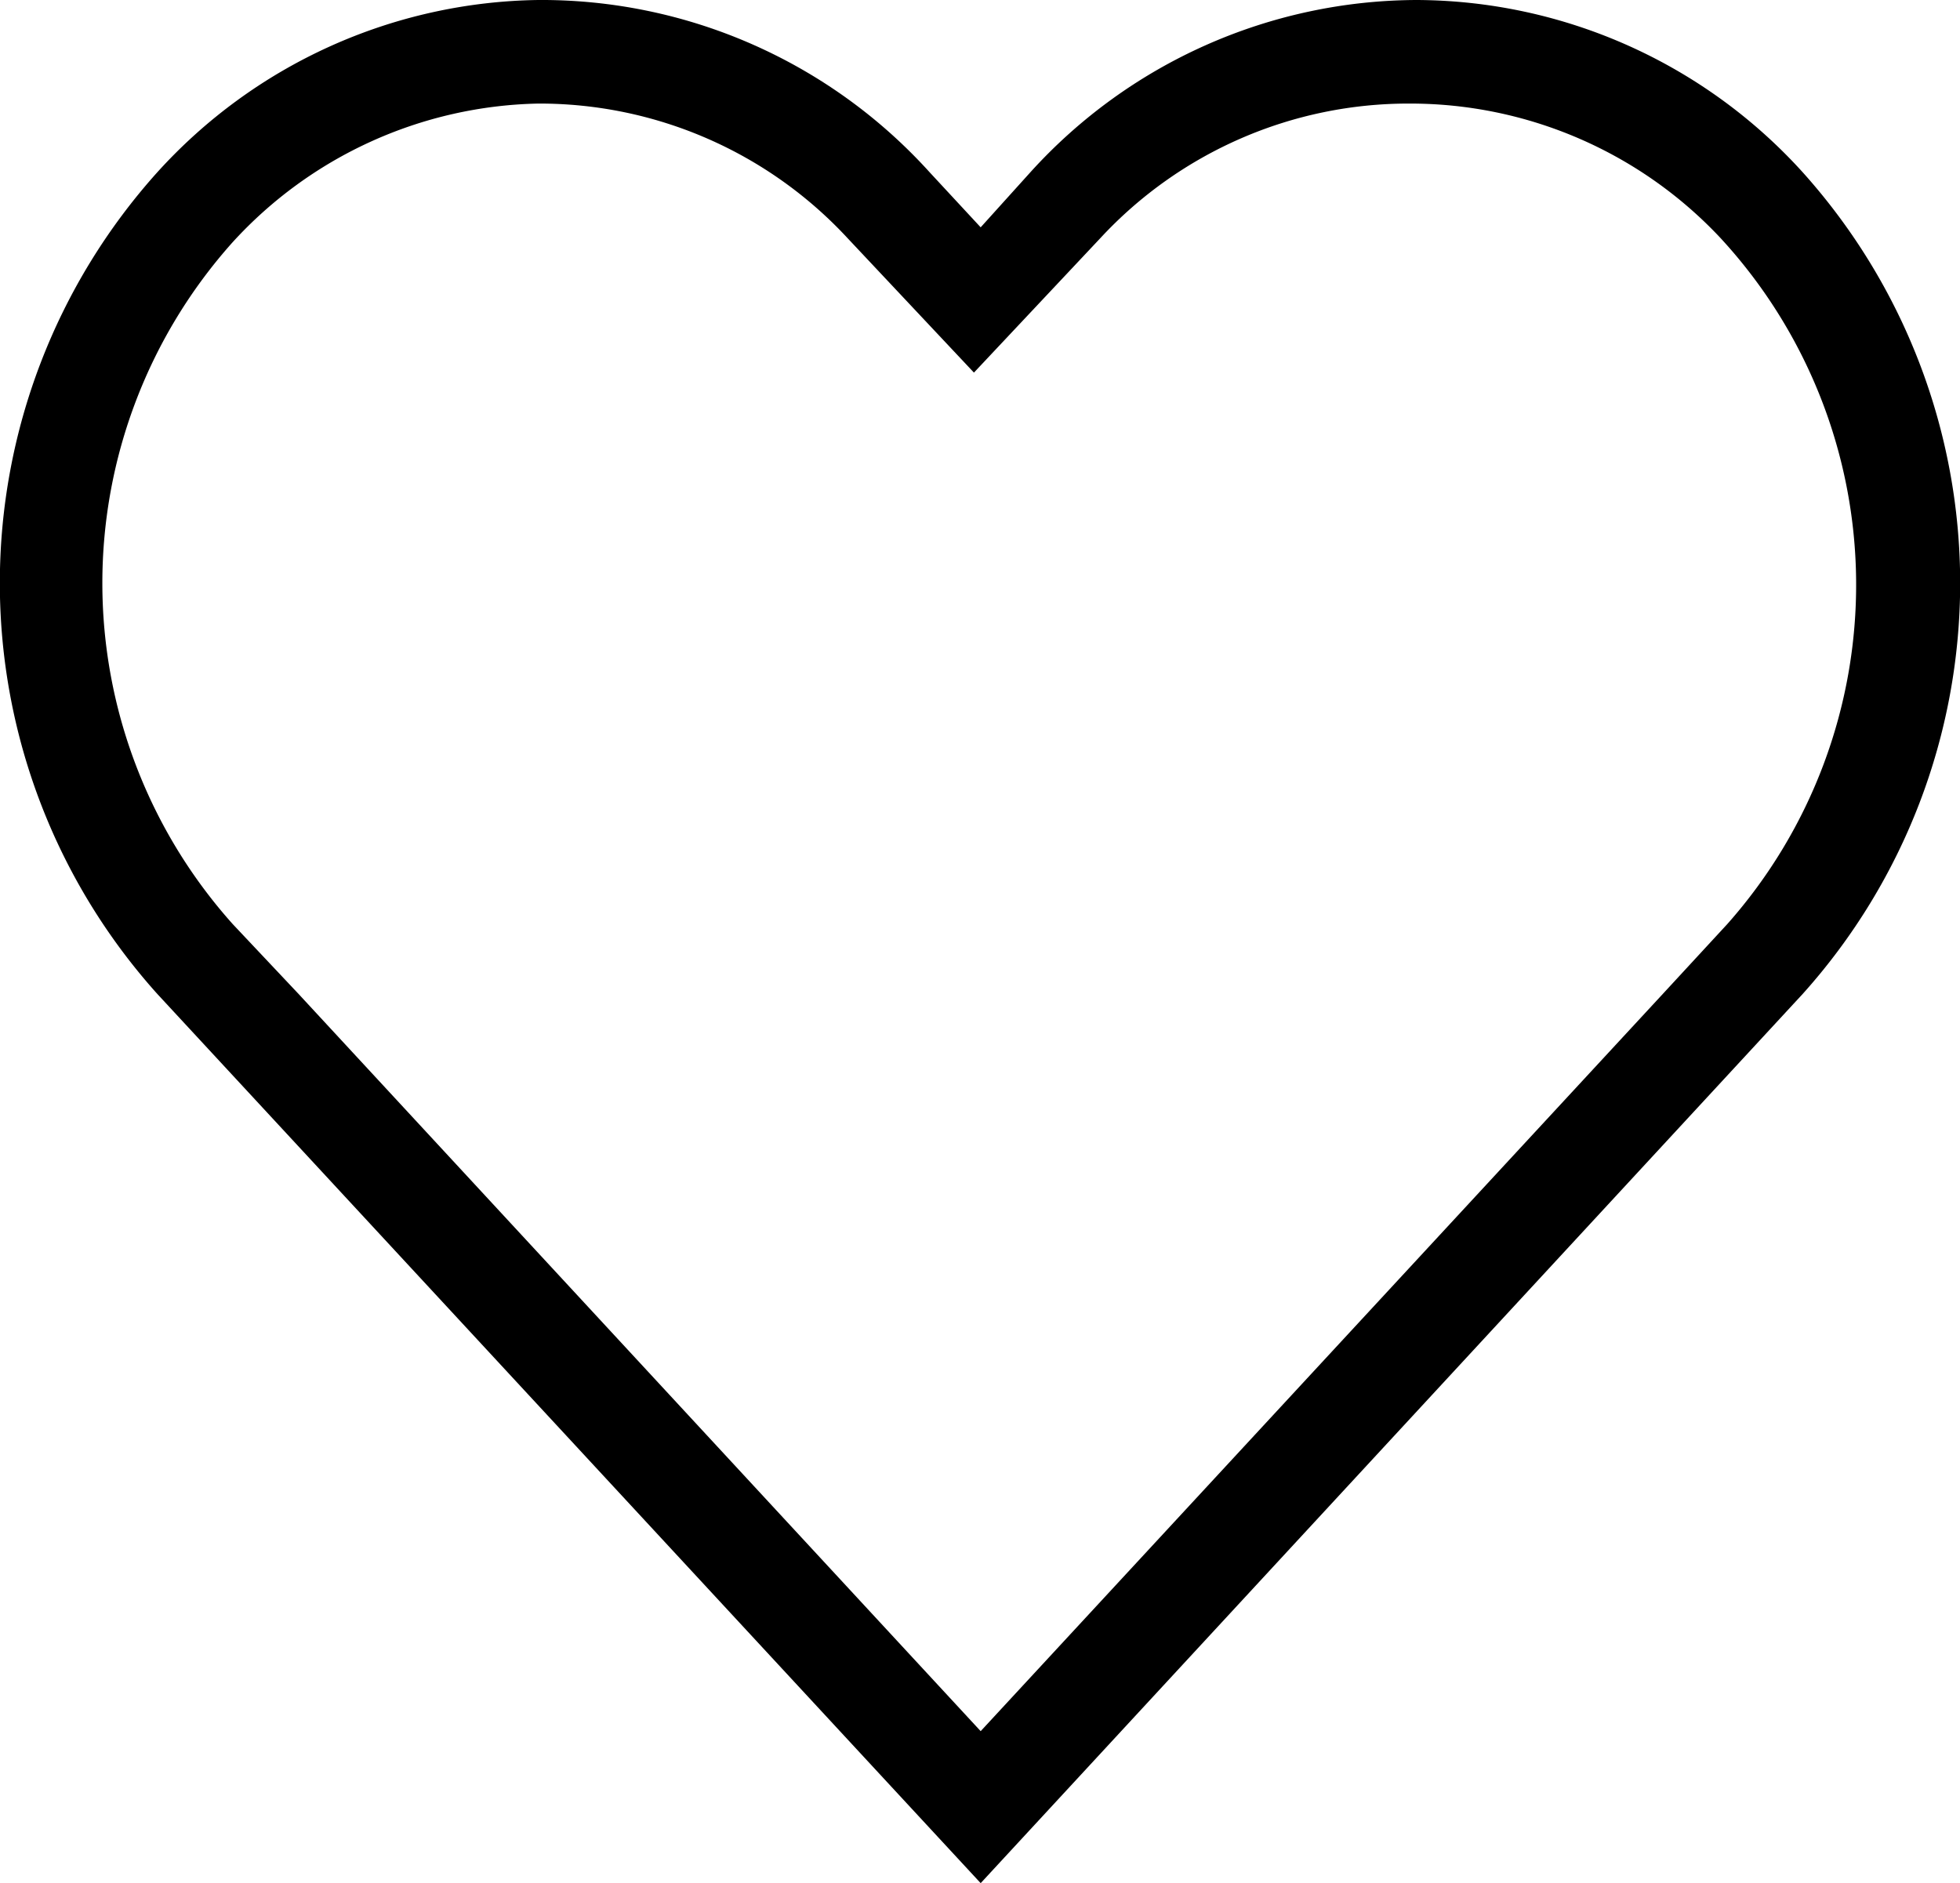 <svg xmlns="http://www.w3.org/2000/svg" viewBox="0 0 14.57 14"><title>wishlist-outline-black (2)</title><g id="Layer_2" data-name="Layer 2"><g id="Layer_1-2" data-name="Layer 1"><path id="wishlist-outline-black" d="M13.4,1.28A3.89,3.89,0,0,0,10.53,0h0A3.89,3.89,0,0,0,7.66,1.28h0l-.37.41-.38-.41h0A3.89,3.89,0,0,0,4,0H4A3.89,3.89,0,0,0,1.17,1.28a4.57,4.57,0,0,0,0,6.11h0L7.29,14,13.4,7.39h0A4.57,4.57,0,0,0,13.4,1.28Zm-.56,5.59h0l-.48.52L7.29,12.87,2.22,7.39l-.49-.52h0a3.8,3.8,0,0,1,0-5.07A3.16,3.16,0,0,1,4,.77a3.12,3.12,0,0,1,2.3,1h0l.94,1,.94-1h0a3.12,3.12,0,0,1,2.3-1,3.16,3.16,0,0,1,2.31,1A3.8,3.8,0,0,1,12.84,6.87Z"/></g></g></svg>